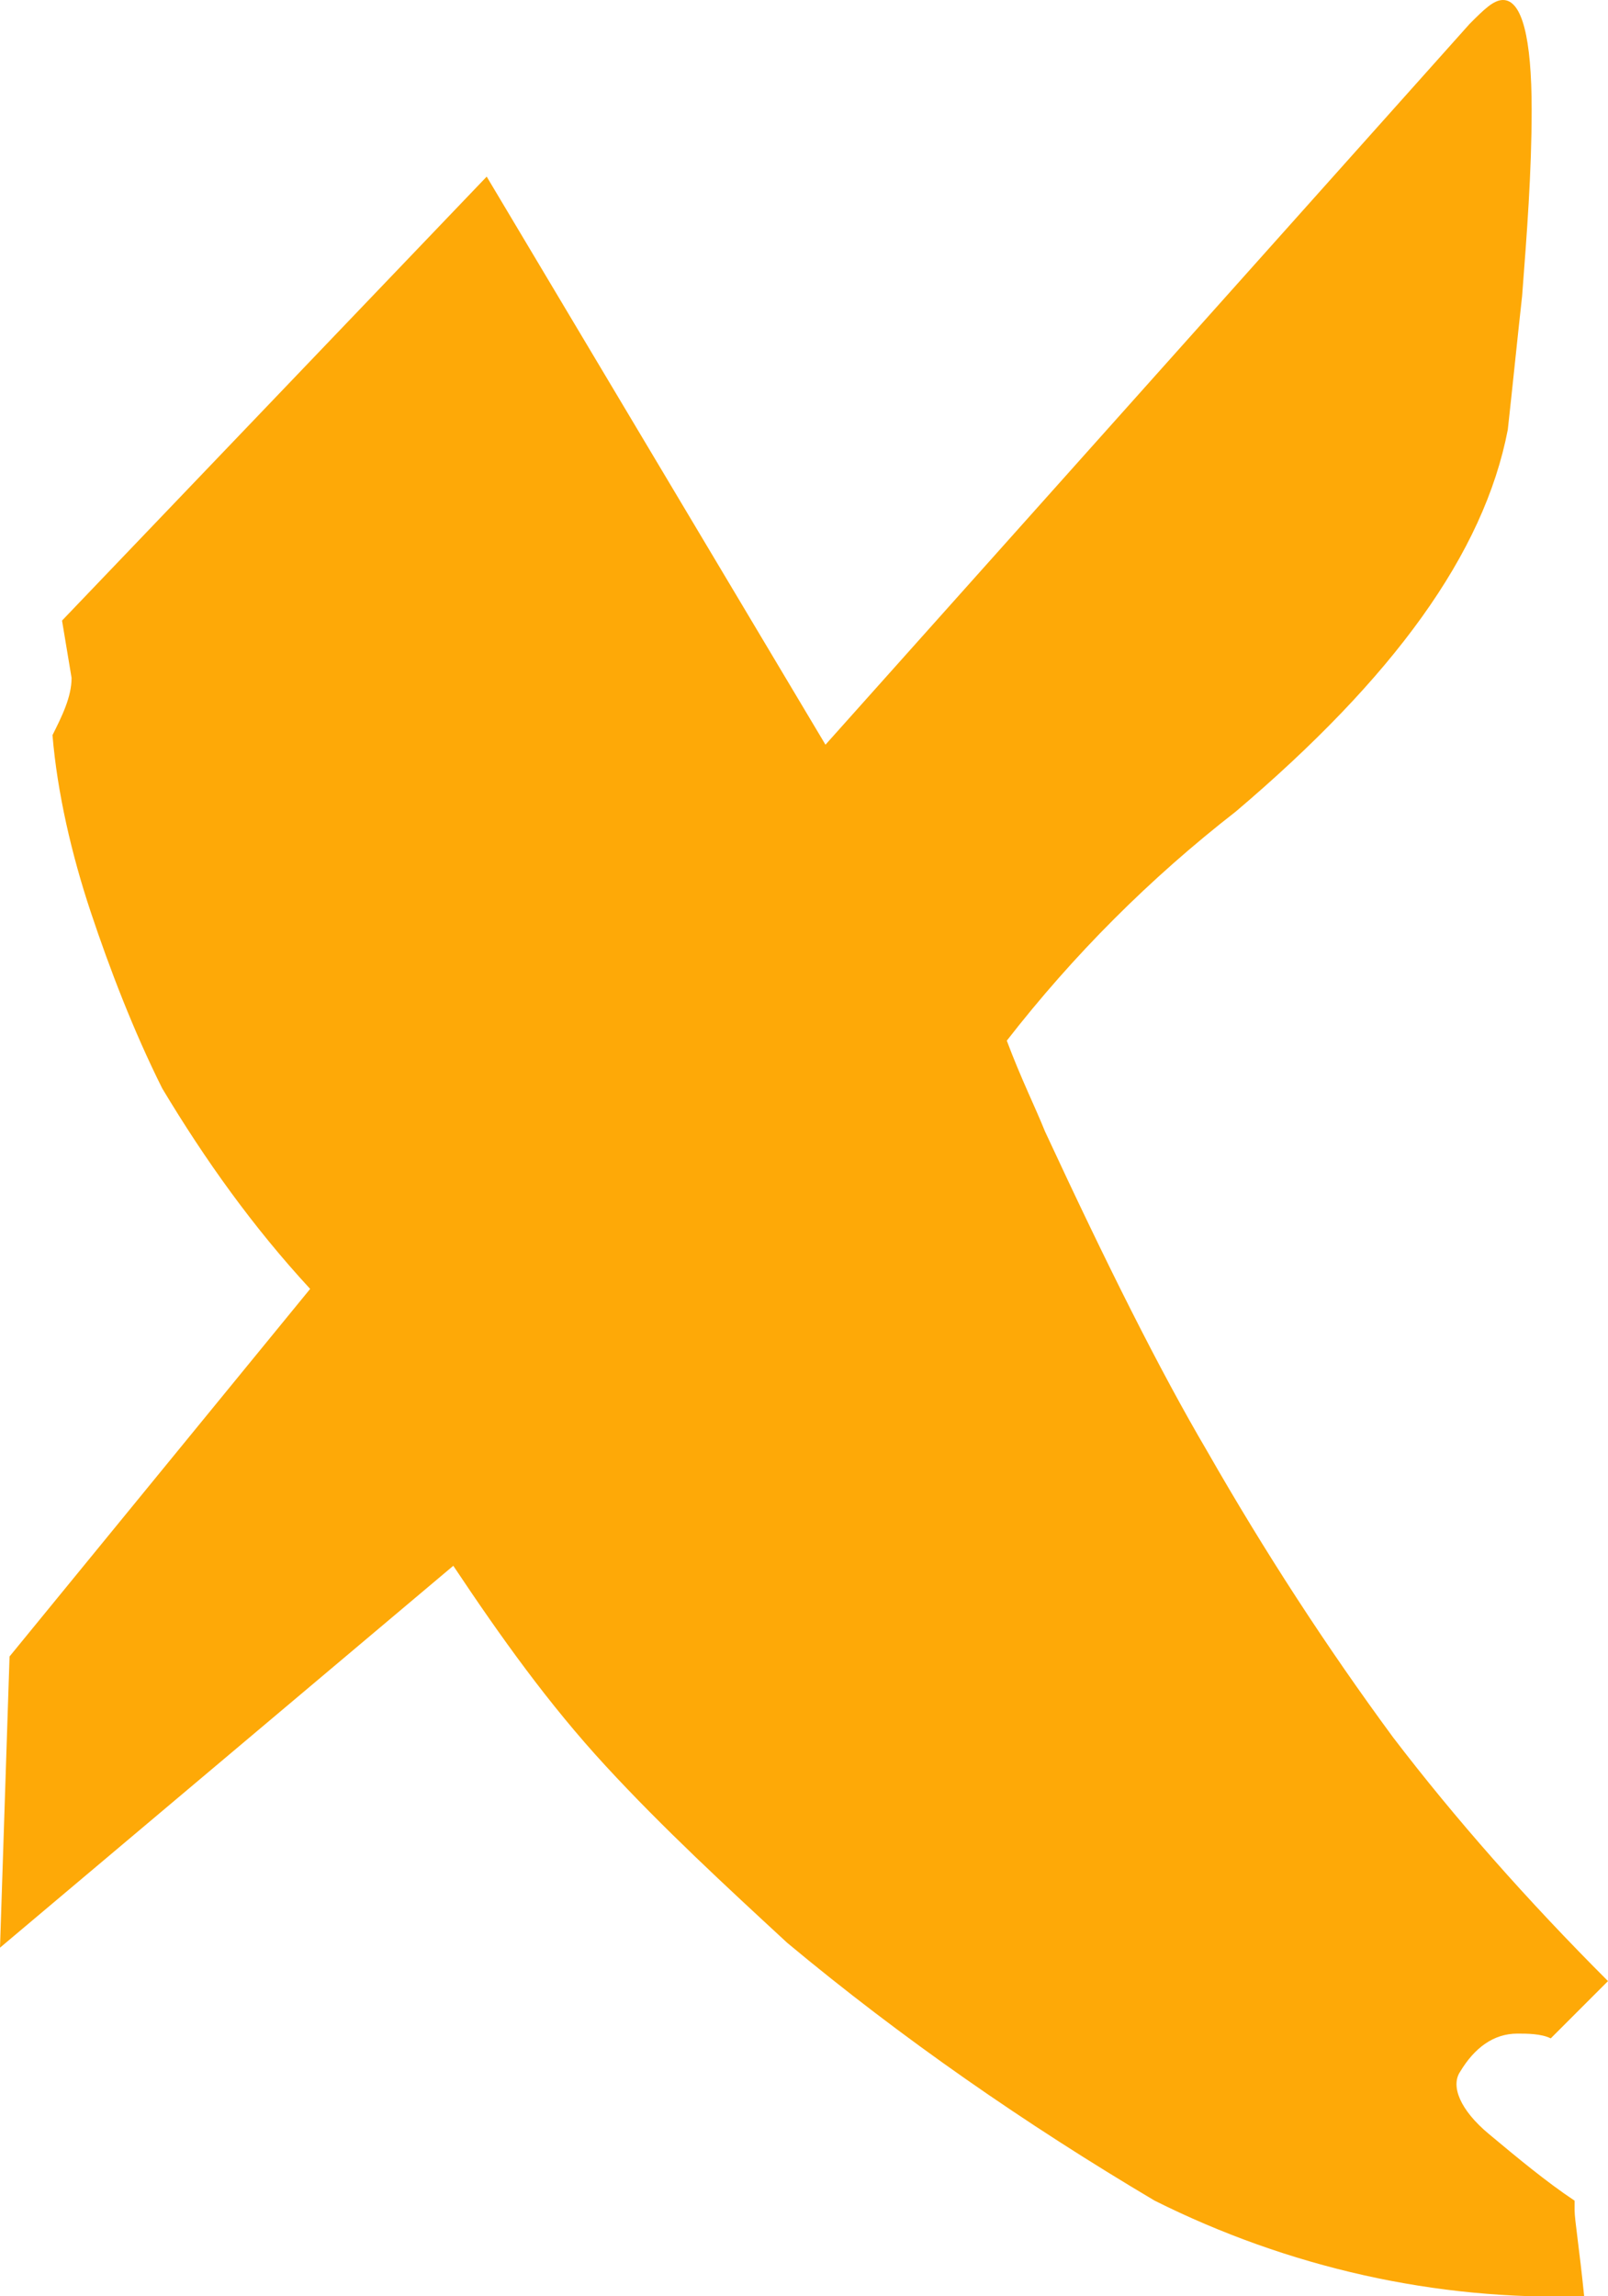<?xml version="1.0" encoding="utf-8"?>
<!-- Generator: Adobe Illustrator 25.2.1, SVG Export Plug-In . SVG Version: 6.00 Build 0)  -->
<svg version="1.1" id="Layer_1" xmlns="http://www.w3.org/2000/svg" xmlns:xlink="http://www.w3.org/1999/xlink" x="0px" y="0px"
	 viewBox="0 0 33.7 48.1" style="enable-background:new 0 0 33.7 48.1;" xml:space="preserve">
<style type="text/css">
	.st0{fill:#FEA907;}
</style>
<g id="Layer_2_1_">
	<g>
		<g id="Layer_1-2_8_">
			<path class="st0" d="M33.7,41.5l-1.2,1.2c-0.2-0.1-0.5-0.1-0.7-0.1c-0.5,0-0.9,0.3-1.2,0.8c-0.2,0.3,0,0.8,0.6,1.3
				c0.6,0.5,1.2,1,1.8,1.4v0.2c0,0.2,0.1,0.8,0.2,1.8c-3.1,0.1-6.2-0.6-9-2c-2.7-1.6-5.3-3.4-7.7-5.4c-1.3-1.2-2.6-2.4-3.8-3.7
				c-1.2-1.3-2.2-2.7-3.2-4.2L0,40.8l0.2-6.1L6.5,27c-1.2-1.3-2.2-2.7-3.1-4.2c-0.6-1.2-1.1-2.5-1.5-3.7c-0.4-1.2-0.7-2.5-0.8-3.7
				c0.2-0.4,0.4-0.8,0.4-1.2L1.3,13l8.9-9.3l7.1,11.9L30.8,0.5C31.1,0.2,31.3,0,31.5,0c0.4,0,0.6,0.8,0.6,2.3c0,1.3-0.1,2.6-0.2,3.9
				c-0.1,0.9-0.2,1.9-0.3,2.8c-0.5,2.6-2.4,5.2-5.7,8c-1.8,1.4-3.4,3-4.8,4.8c0.3,0.8,0.6,1.4,0.8,1.9c1.3,2.8,2.4,5,3.4,6.7
				c1.2,2.1,2.5,4.1,3.9,6C30.5,38.1,32,39.8,33.7,41.5L33.7,41.5z"/>
		</g>
	</g>
</g>
</svg>
